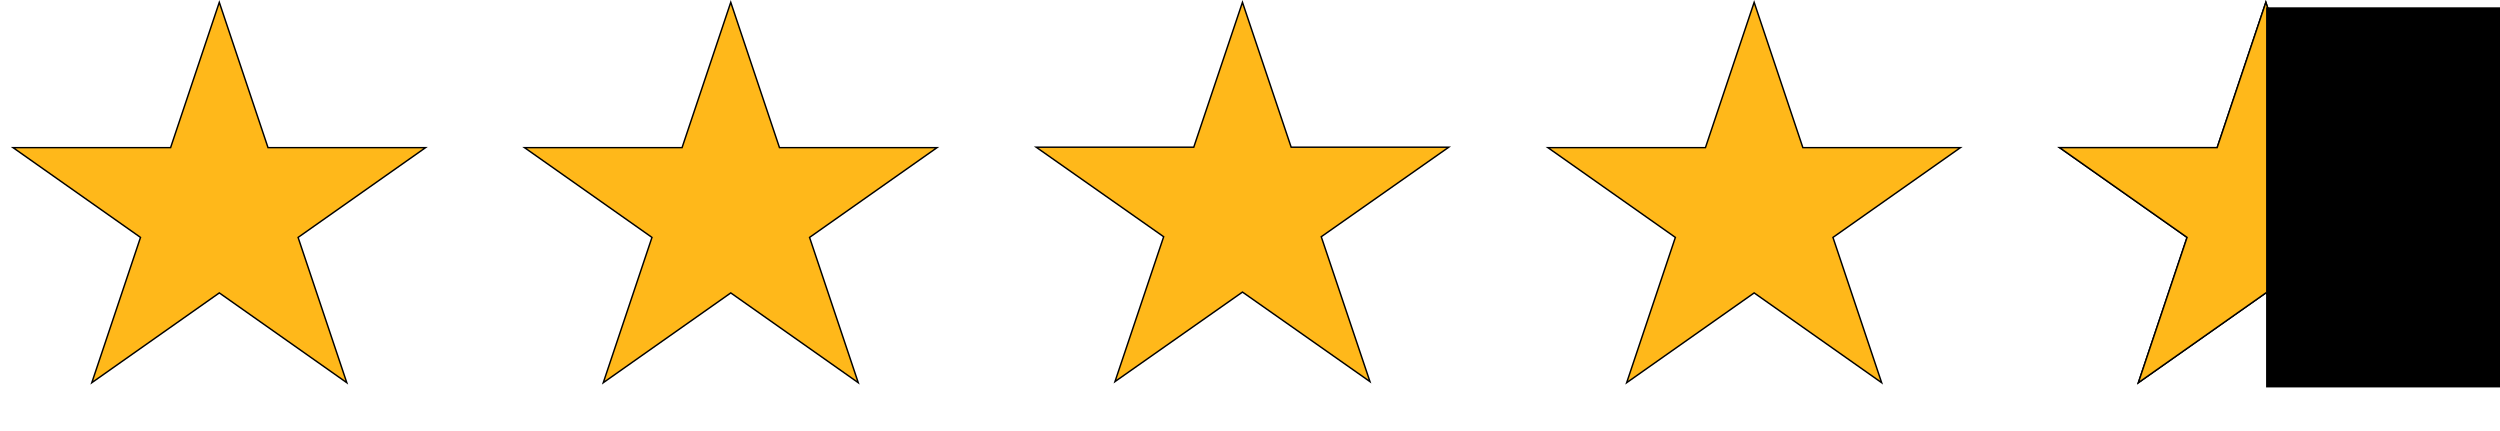 <svg width="342" height="59" viewBox="0 0 342 59" fill="none" xmlns="http://www.w3.org/2000/svg">
<path d="M30 0.315L36.641 20.128L36.663 20.196H36.735H58.216L40.841 32.434L40.78 32.477L40.803 32.548L47.442 52.355L30.058 40.11L30 40.07L29.942 40.11L12.558 52.355L19.197 32.548L19.22 32.477L19.159 32.434L1.784 20.196H23.265H23.337L23.359 20.128L30 0.315Z" fill="#FFB81A" stroke="black" stroke-width="0.2"/>
<path d="M99.968 0.315L106.609 20.128L106.632 20.196H106.704H128.184L110.809 32.434L110.748 32.477L110.772 32.548L117.41 52.355L100.026 40.11L99.968 40.07L99.911 40.11L82.526 52.355L89.165 32.548L89.189 32.477L89.128 32.434L71.752 20.196H93.233H93.305L93.328 20.128L99.968 0.315Z" fill="#FFB81A" stroke="black" stroke-width="0.2"/>
<path d="M169.968 0.314L176.609 20.07L176.632 20.139H176.704L198.184 20.139L180.809 32.341L180.748 32.384L180.772 32.455L187.41 52.205L170.026 39.995L169.968 39.955L169.911 39.995L152.527 52.205L159.165 32.455L159.189 32.384L159.128 32.341L141.753 20.139L163.233 20.139H163.305L163.328 20.07L169.968 0.314Z" fill="#FFB81A" stroke="black" stroke-width="0.2"/>
<path d="M239.968 0.315L246.609 20.128L246.632 20.196H246.704H268.184L250.809 32.434L250.748 32.477L250.772 32.548L257.41 52.355L240.026 40.11L239.968 40.07L239.911 40.11L222.526 52.355L229.165 32.548L229.189 32.477L229.128 32.434L211.752 20.196H233.233H233.305L233.328 20.128L239.968 0.315Z" fill="#FFB81A" stroke="black" stroke-width="0.2"/>
<path d="M309.968 0.315L316.609 20.128L316.632 20.196H316.704H338.184L320.809 32.434L320.748 32.477L320.772 32.548L327.41 52.355L310.026 40.11L309.968 40.07L309.911 40.11L292.526 52.355L299.165 32.548L299.189 32.477L299.128 32.434L281.752 20.196H303.233H303.305L303.328 20.128L309.968 0.315Z" fill="#FFB81A" stroke="black" stroke-width="0.2"/>
<path d="M309.968 0.315L316.609 20.128L316.632 20.196H316.704H338.184L320.809 32.434L320.748 32.477L320.772 32.548L327.41 52.355L310.026 40.11L309.968 40.07L309.911 40.11L292.526 52.355L299.165 32.548L299.189 32.477L299.128 32.434L281.752 20.196H303.233H303.305L303.328 20.128L309.968 0.315Z" fill="#FFB81A" stroke="black" stroke-width="0.2"/>
<rect x="310" y="1" width="32" height="52" fill="black"/>
</svg>
